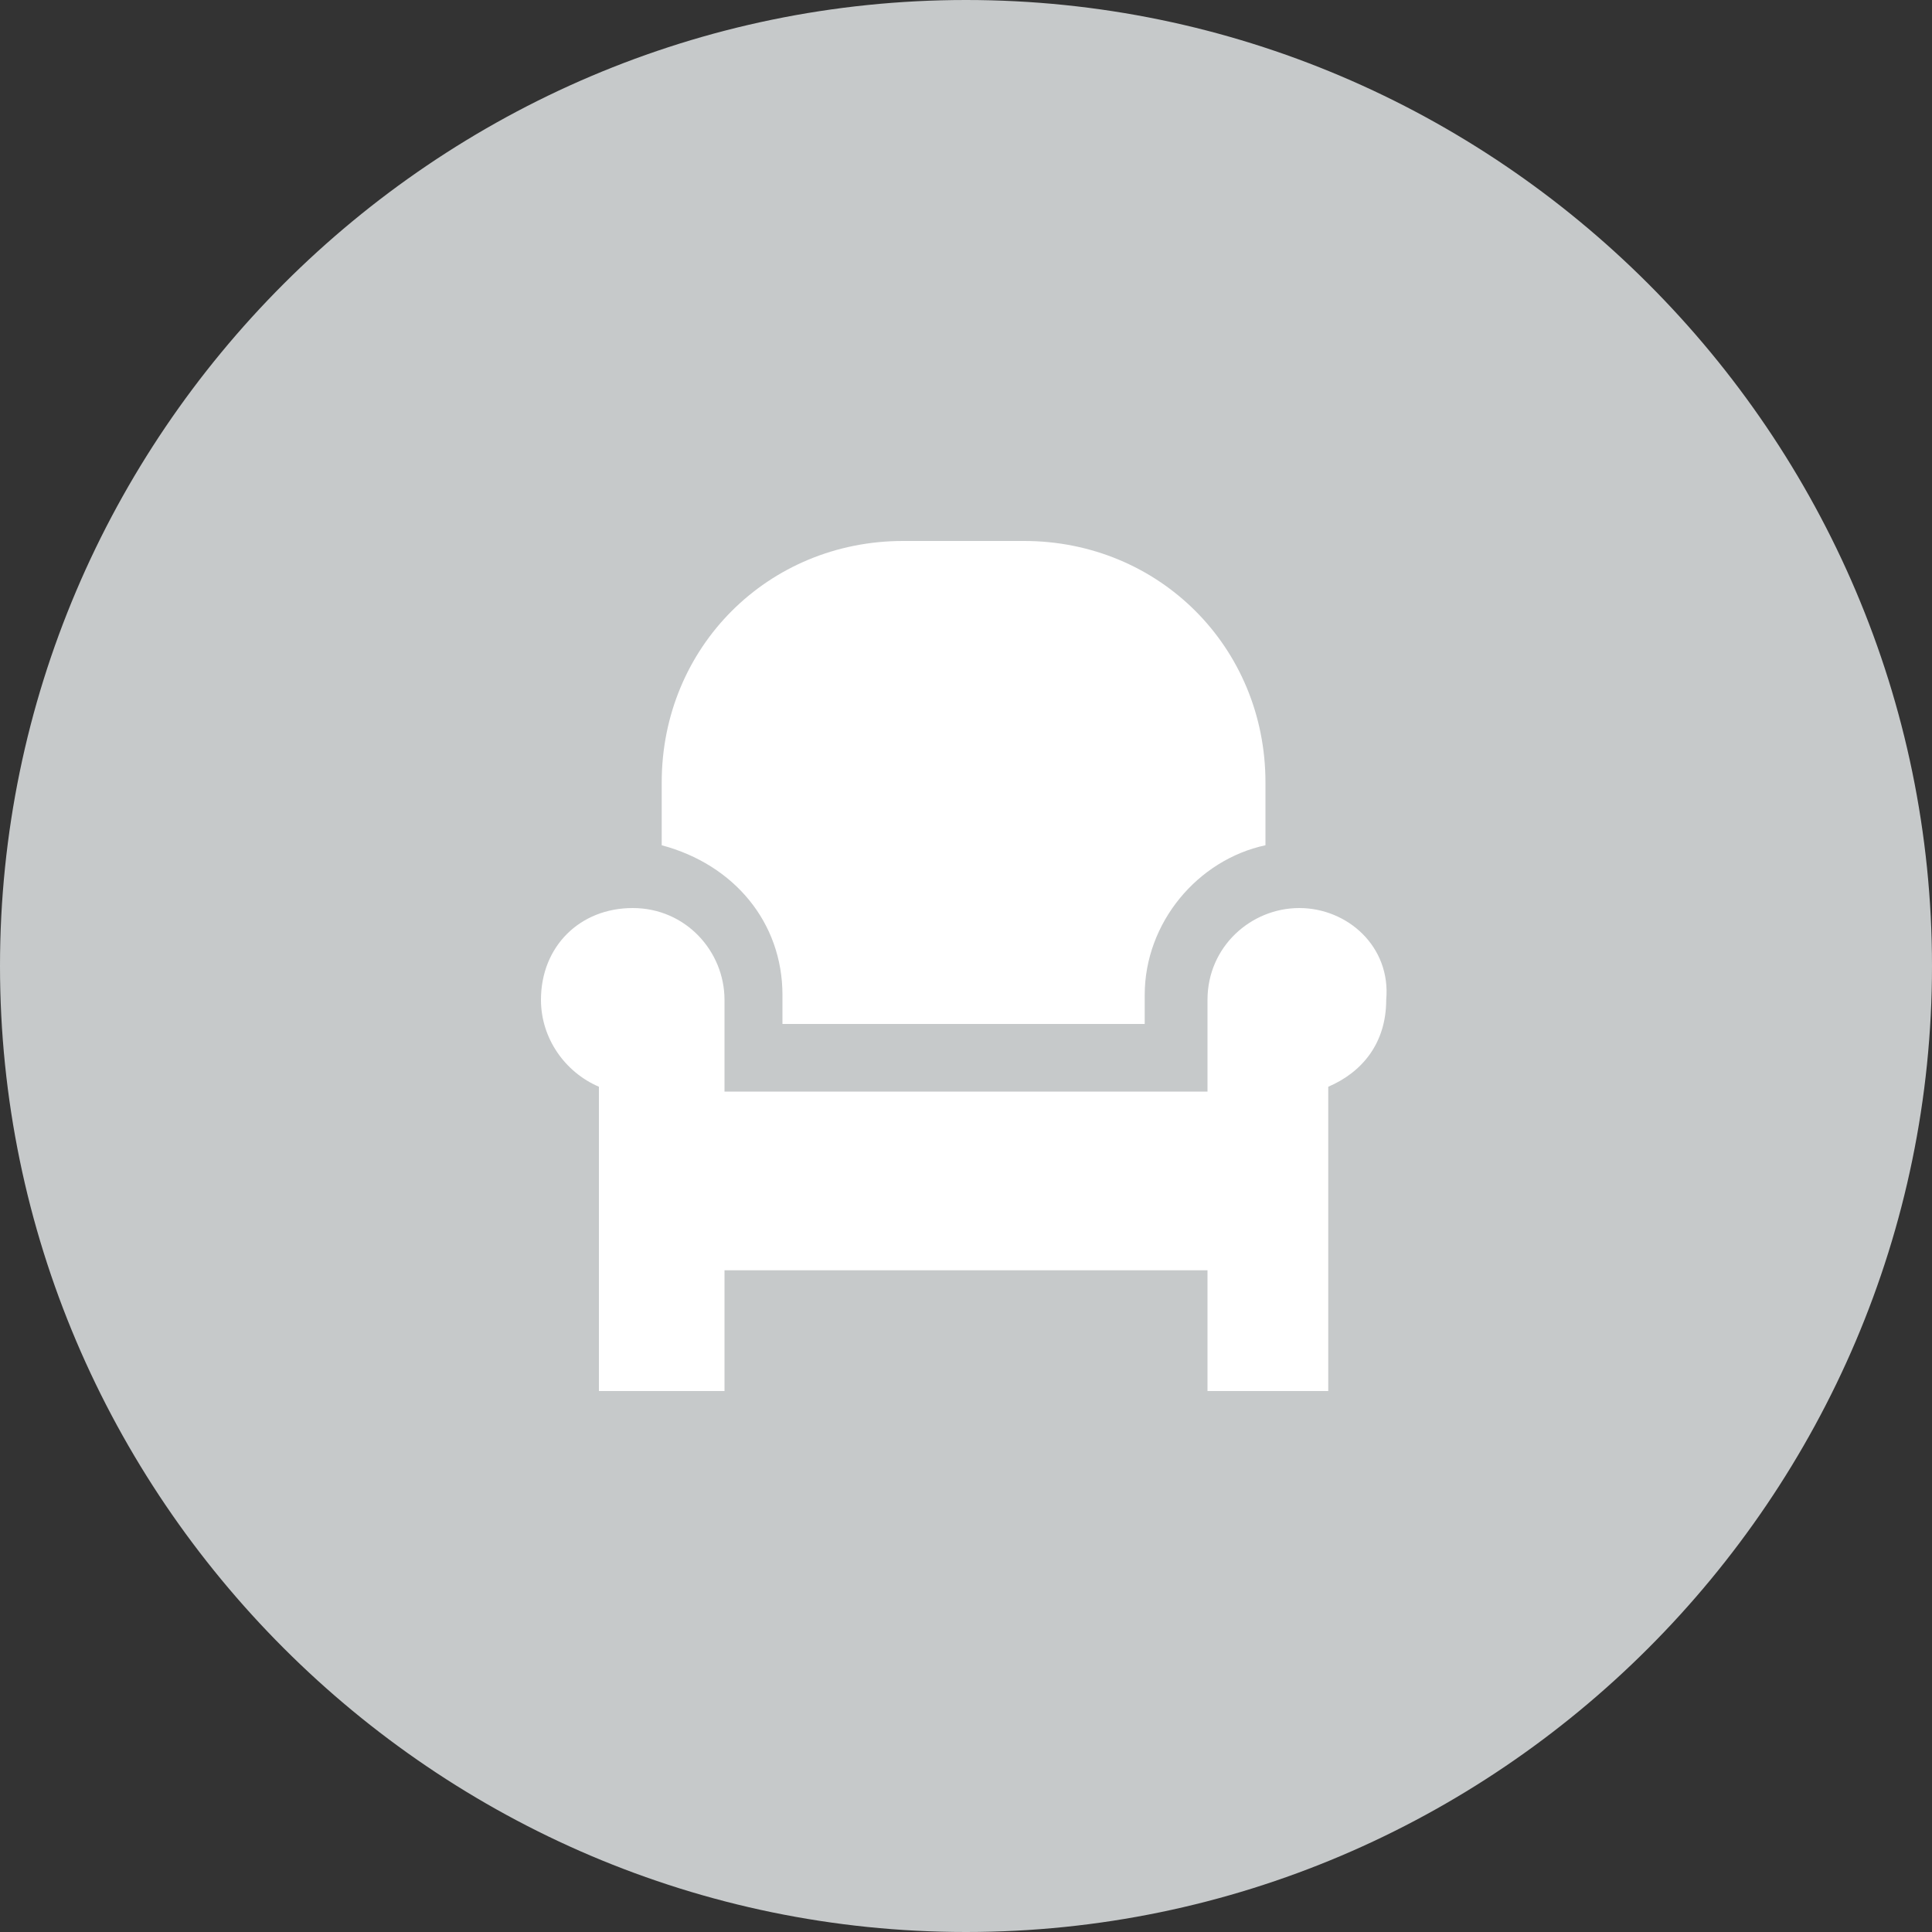 <?xml version="1.0" encoding="utf-8"?>
<!-- Generator: Adobe Illustrator 24.3.0, SVG Export Plug-In . SVG Version: 6.00 Build 0)  -->
<svg version="1.1" id="Layer_1" xmlns="http://www.w3.org/2000/svg" xmlns:xlink="http://www.w3.org/1999/xlink" x="0px" y="0px"
	 viewBox="0 0 40 40" style="enable-background:new 0 0 40 40;" xml:space="preserve">
<rect x="0" y="0" width="40" height="40" fill="#333333" stroke="none"/>
<style type="text/css">
	.st0{fill:#C6C9CA;}
	.st1{fill:#FFFFFF;}
</style>
<path class="st0" d="M20,0L20,0c11,0,20,9,20,20l0,0c0,11-9,20-20,20l0,0C9,40,0,31,0,20l0,0C0,9,9,0,20,0z"/>
<path class="st1" d="M16.2,20.6v0.6h7.5v-0.6c0-1.5,1.1-2.8,2.5-3.1v-1.3c0-2.8-2.2-5-5-5h-2.5c-2.8,0-5,2.2-5,5v1.3
	C15.2,17.9,16.2,19.1,16.2,20.6z"/>
<path class="st1" d="M26.9,18.8c-1,0-1.9,0.8-1.9,1.9v1.9H15v-1.9c0-1-0.8-1.9-1.9-1.9s-1.9,0.8-1.9,1.9c0,0.8,0.5,1.5,1.2,1.8v0.1
	v6.2H15v-2.5h10v2.5h2.5v-6.2v-0.1c0.7-0.3,1.2-0.9,1.2-1.8C28.8,19.6,27.9,18.8,26.9,18.8z"/>
</svg>
